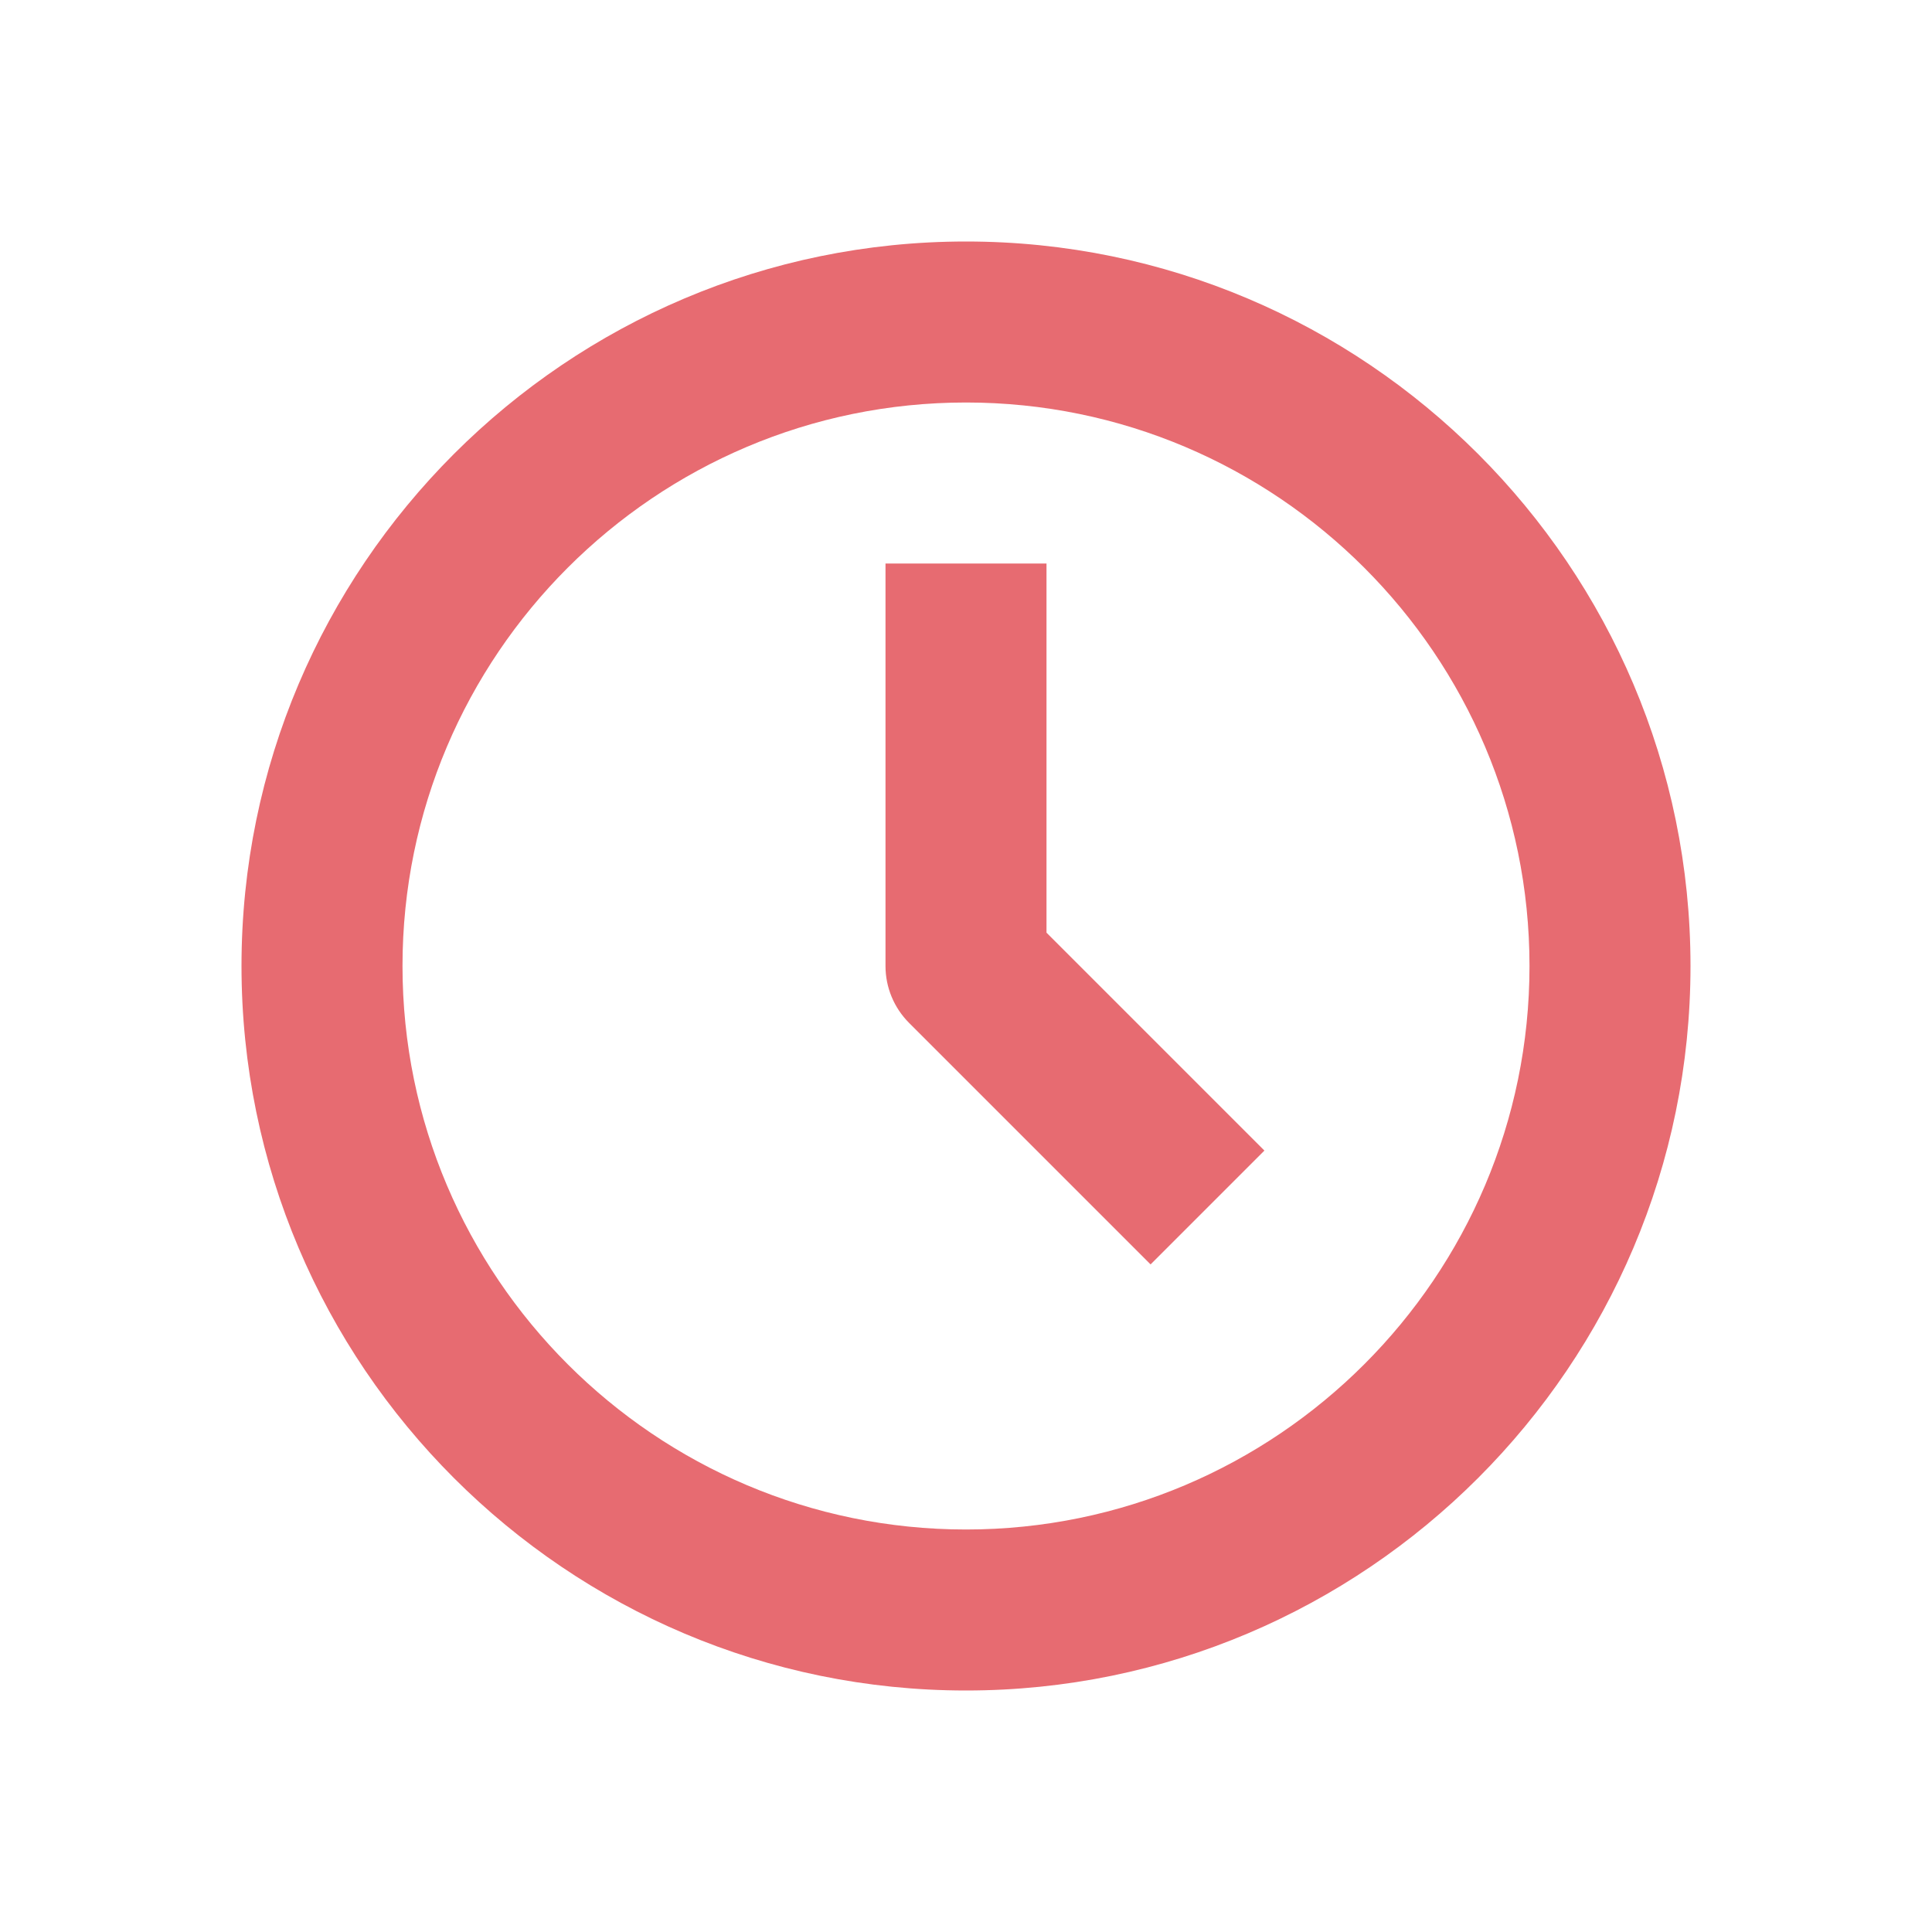 <?xml version="1.0" encoding="UTF-8"?>
<svg width="24px" height="24px" viewBox="0 0 24 24" version="1.1" xmlns="http://www.w3.org/2000/svg" xmlns:xlink="http://www.w3.org/1999/xlink">
    <!-- Generator: Sketch 44.1 (41455) - http://www.bohemiancoding.com/sketch -->
    <title>clock</title>
    <desc>Created with Sketch.</desc>
    <defs></defs>
    <g id="Symbols" stroke="none" stroke-width="1" fill="none" fill-rule="evenodd">
        <g id="clock">
            <g>
                <rect id="Rectangle-path" x="0" y="0" width="24" height="24"></rect>
                <g id="Group" transform="translate(3, 3)" fill-rule="nonzero" fill="#E76B71">
                    <path d="M9,18 C4.038,18 0,13.963 0,9 C0,4.037 4.038,0 9,0 C13.962,0 18,4.037 18,9 C18,13.963 13.962,18 9,18 Z M9,2 C5.14,2 2,5.14 2,9 C2,12.86 5.14,16 9,16 C12.86,16 16,12.86 16,9 C16,5.14 12.86,2 9,2 Z" id="Shape"></path>
                    <path d="M11.293,12.707 L8.293,9.707 C8.105,9.519 8,9.265 8,9 L8,4 L10,4 L10,8.586 L12.707,11.293 L11.293,12.707 Z" id="Shape"></path>
                </g>
            </g>
        </g>
    </g>
</svg>